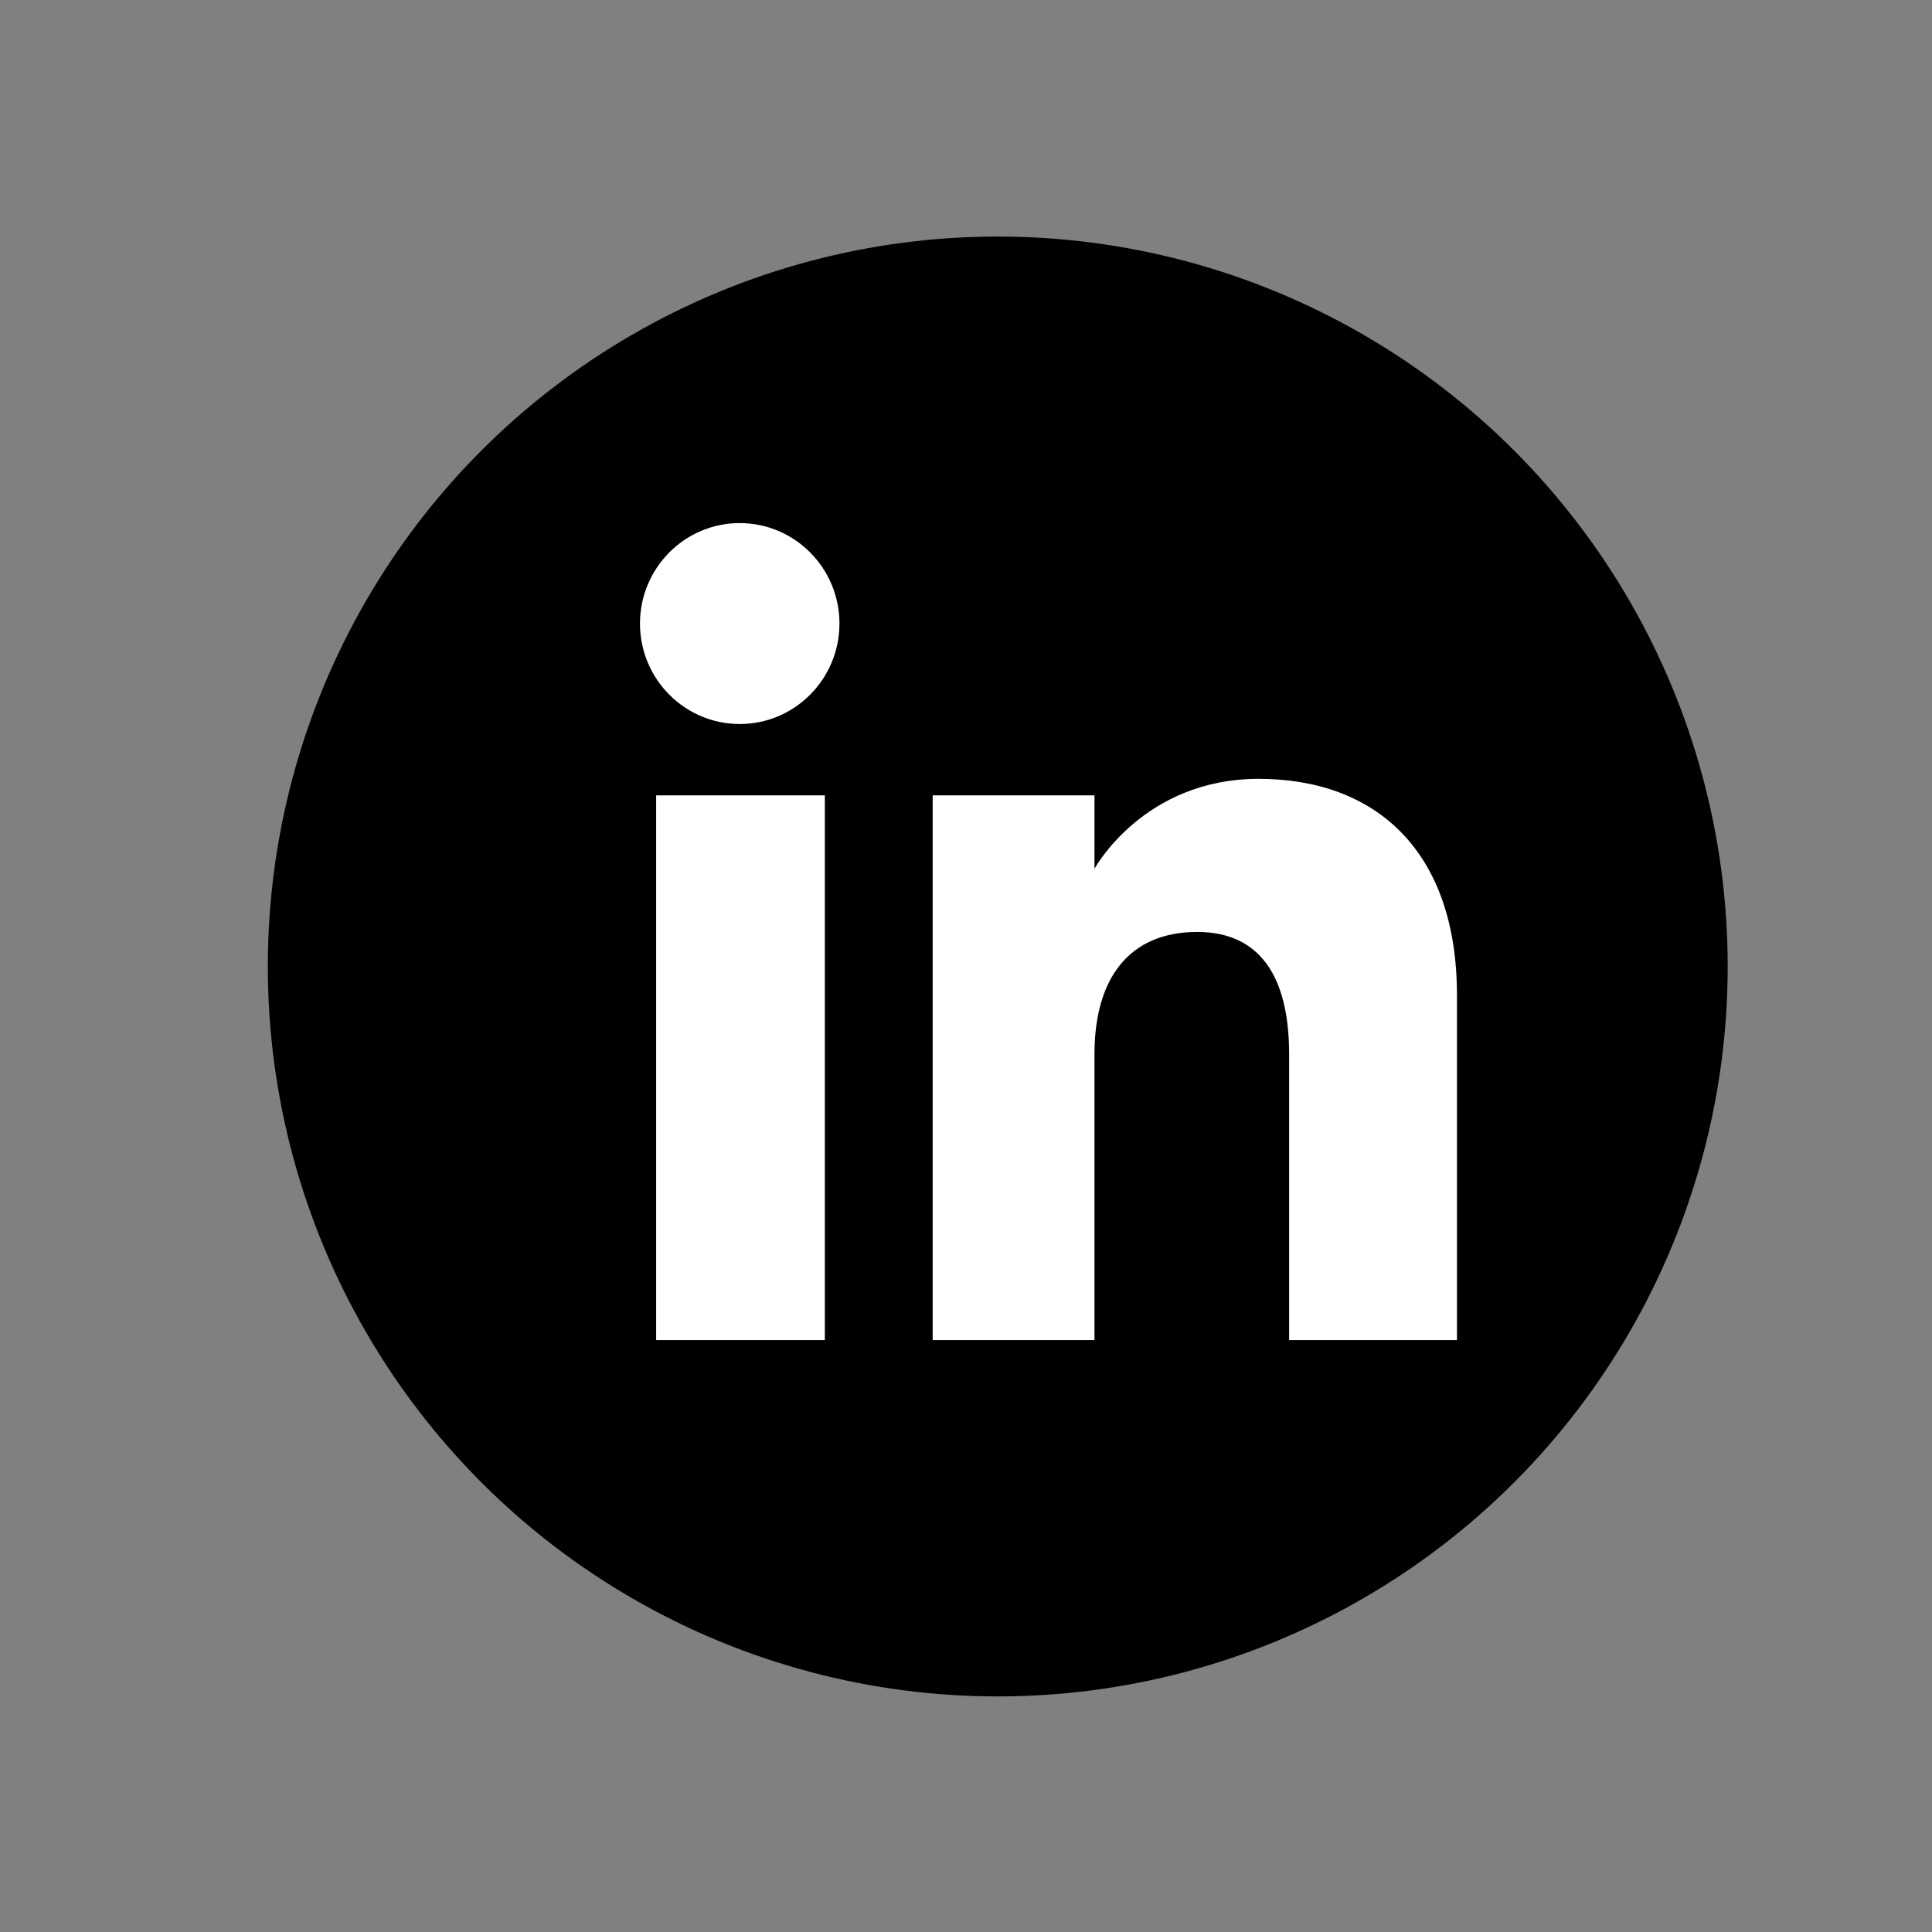 <?xml version="1.0" encoding="utf-8"?>
<!-- Generator: Adobe Illustrator 27.2.0, SVG Export Plug-In . SVG Version: 6.00 Build 0)  -->
<svg version="1.1" id="Calque_1" xmlns="http://www.w3.org/2000/svg" xmlns:xlink="http://www.w3.org/1999/xlink" x="0px" y="0px"
	 viewBox="0 0 1600 1600" style="enable-background:new 0 0 1600 1600;" xml:space="preserve">
<rect x="0" y="0" width="1600" height="1600" fill="#808080" stroke="none"/>
<style type="text/css">
	.st0{fill-rule:evenodd;clip-rule:evenodd;}
	.st1{fill-rule:evenodd;clip-rule:evenodd;fill:#FFFFFF;}
</style>
<circle class="st0" cx="826.3" cy="800.4" r="604.5"/>
<path class="st1" d="M1206.6,1109.8h-139V873c0-64.9-24.7-101.2-76.1-101.2c-55.9,0-85.1,37.8-85.1,101.2v236.8h-134V658.7h134v60.8
	c0,0,40.3-74.5,136-74.5c95.7,0,164.2,58.4,164.2,179.3V1109.8z M612.6,599.6c-45.6,0-82.6-37.3-82.6-83.2s37-83.2,82.6-83.2
	c45.6,0,82.6,37.3,82.6,83.2S658.2,599.6,612.6,599.6z M543.4,1109.8h139.7V658.7H543.4V1109.8z"/>
</svg>
